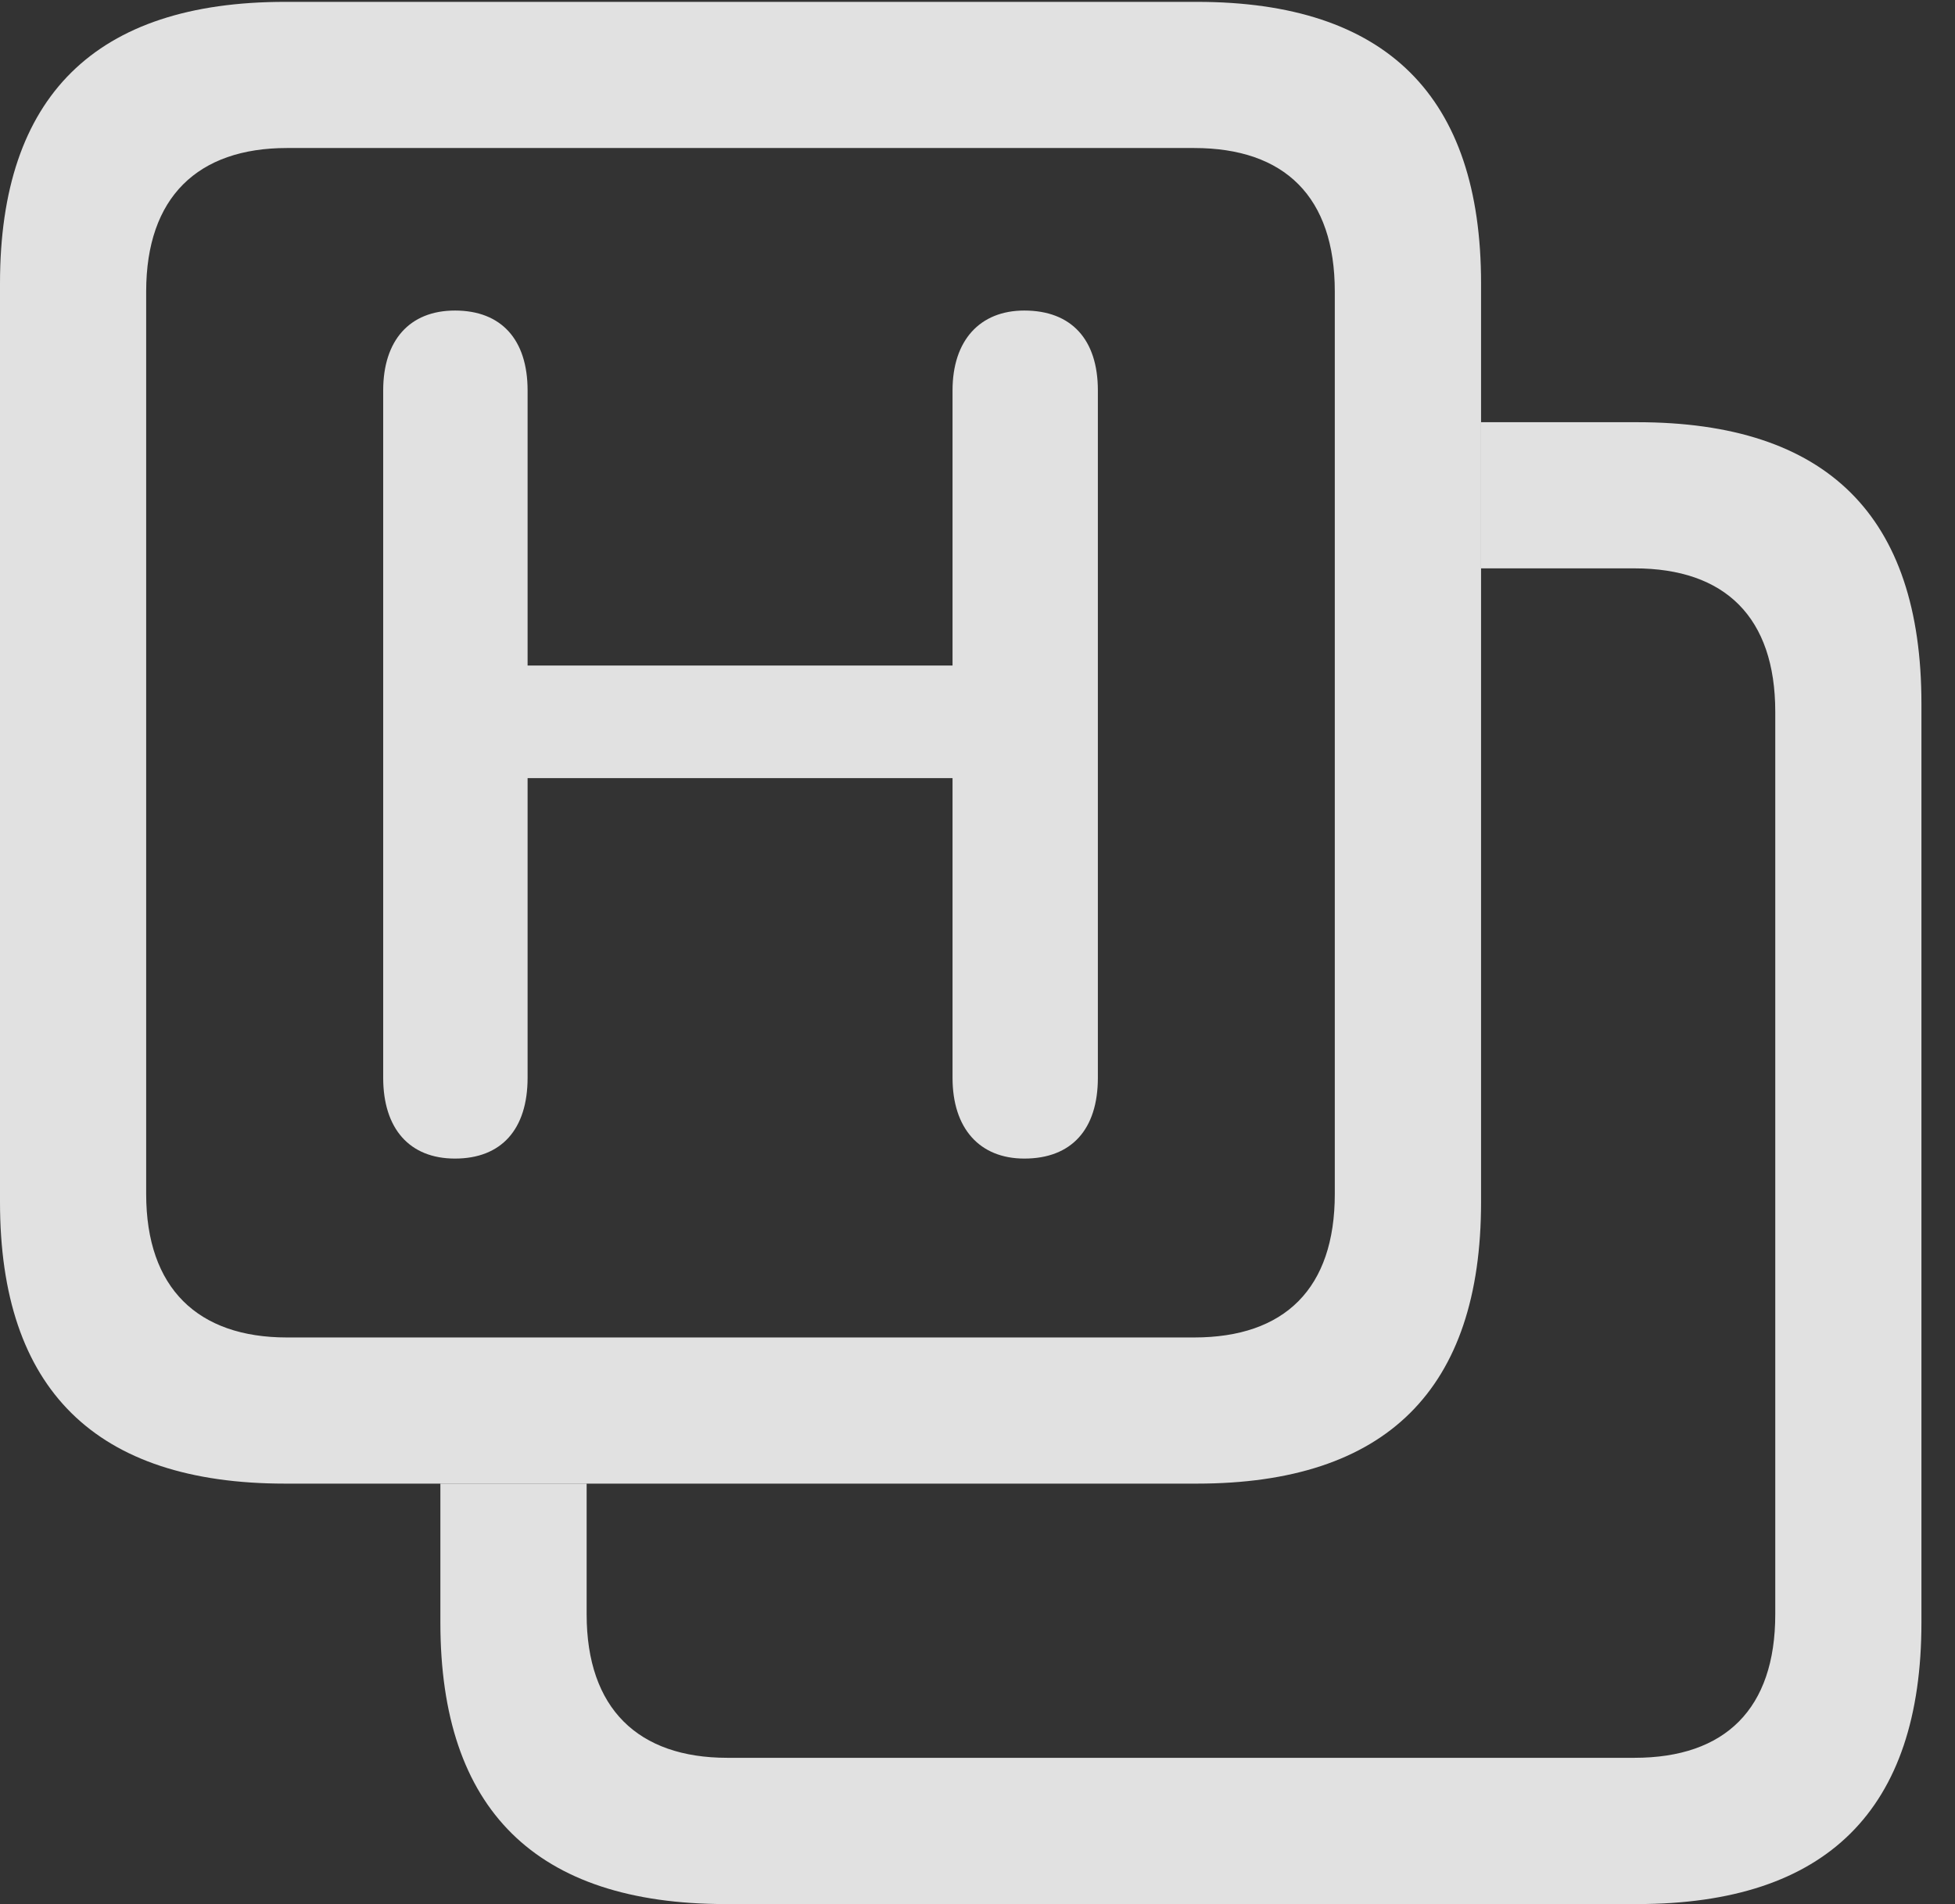 <?xml version="1.0" encoding="UTF-8"?>
<!--Generator: Apple Native CoreSVG 232.5-->
<!DOCTYPE svg
PUBLIC "-//W3C//DTD SVG 1.1//EN"
       "http://www.w3.org/Graphics/SVG/1.1/DTD/svg11.dtd">
<svg version="1.1" xmlns="http://www.w3.org/2000/svg" xmlns:xlink="http://www.w3.org/1999/xlink" width="21.025" height="20.479">
 <rect width="100%" height="100%" fill="#333333" stroke="none"/>
 <g>
  <rect height="20.479" opacity="0" width="21.025" x="0" y="0"/>
  <path d="M20.664 7.568L20.664 17.451C20.664 19.463 19.648 20.479 17.607 20.479L7.803 20.479C5.762 20.479 4.736 19.463 4.736 17.451L4.736 15.957L6.309 15.957L6.309 17.363C6.309 18.379 6.865 18.906 7.822 18.906L17.578 18.906C18.555 18.906 19.092 18.379 19.092 17.363L19.092 7.656C19.092 6.641 18.555 6.113 17.578 6.113L15.928 6.113L15.928 4.541L17.607 4.541C19.648 4.541 20.664 5.547 20.664 7.568Z" fill="#ffffff" fill-opacity="0.85"/>
  <path d="M12.871 0.02L3.066 0.02C1.025 0.02 0 1.035 0 3.047L0 12.93C0 14.941 1.025 15.957 3.066 15.957L12.871 15.957C14.912 15.957 15.928 14.941 15.928 12.93L15.928 3.047C15.928 1.035 14.912 0.02 12.871 0.02ZM12.842 1.592C13.818 1.592 14.355 2.119 14.355 3.135L14.355 12.842C14.355 13.857 13.818 14.385 12.842 14.385L3.086 14.385C2.129 14.385 1.572 13.857 1.572 12.842L1.572 3.135C1.572 2.119 2.129 1.592 3.086 1.592Z" fill="#ffffff" fill-opacity="0.85"/>
  <path d="M4.893 12.461C5.391 12.461 5.674 12.148 5.674 11.592L5.674 8.369L10.244 8.369L10.244 11.592C10.244 12.139 10.537 12.461 11.016 12.461C11.523 12.461 11.807 12.148 11.807 11.592L11.807 4.199C11.807 3.652 11.523 3.34 11.016 3.34C10.537 3.34 10.244 3.662 10.244 4.199L10.244 7.158L5.674 7.158L5.674 4.199C5.674 3.652 5.391 3.34 4.893 3.34C4.404 3.34 4.121 3.662 4.121 4.199L4.121 11.592C4.121 12.139 4.404 12.461 4.893 12.461Z" fill="#ffffff" fill-opacity="0.85"/>
 </g>
</svg>

